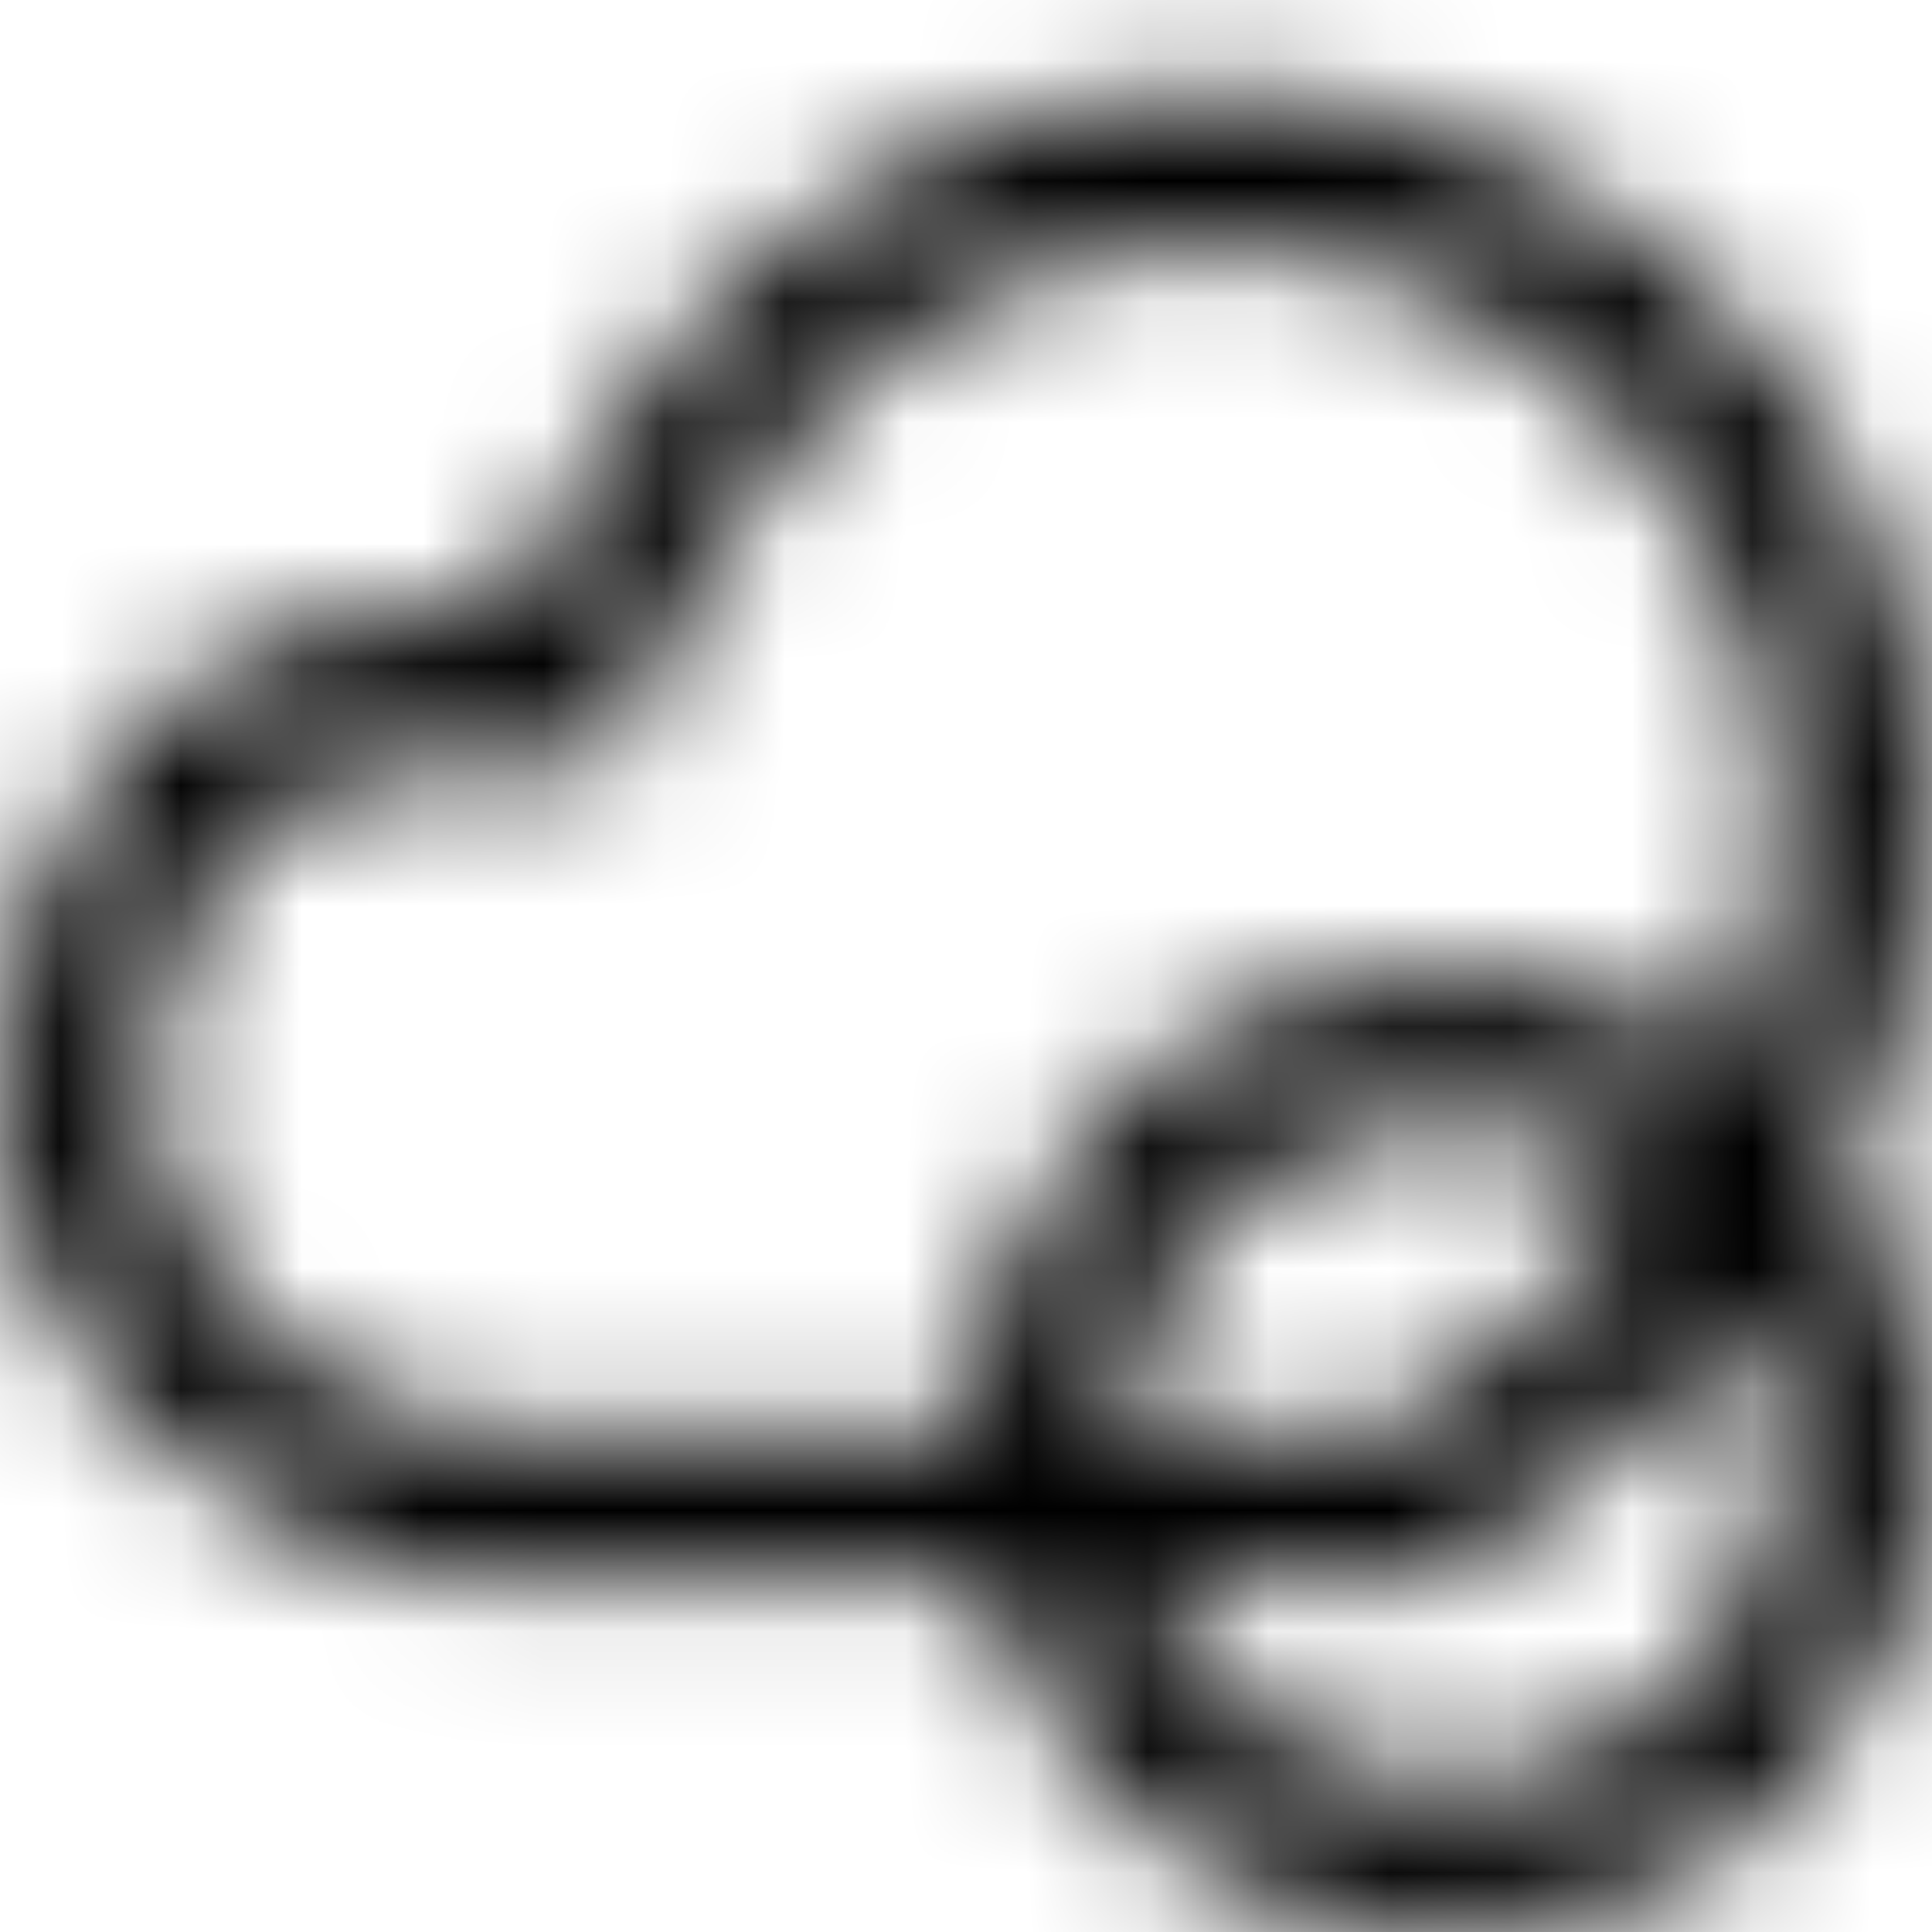 <svg viewBox="0 0 16 16" fill="none" xmlns="http://www.w3.org/2000/svg">
  <title>Cloud Icon</title>
  <mask id="mask0" mask-type="alpha" maskUnits="userSpaceOnUse" x="-1" y="0" width="18" height="17">
    <path d="M15.98 6.76C15.98 3.45 13.3 0.77 9.99 0.77C5.85 0.77 4.25 5.06 4.25 5.06C4.25 5.06 3.82 5.05 3.74 5.05C3.73 5.05 3.72 5.05 3.71 5.05C1.44 5.05 -0.01 6.85 -0.01 9.06C-0.01 11.28 2.14 13.08 4.01 13.08H8.17C8.35 13.72 8.67 14.34 9.18 14.84C9.96 15.62 10.98 16.01 12.01 16.01C13.03 16.01 14.06 15.62 14.84 14.84C16.25 13.43 16.37 11.25 15.25 9.69C15.67 8.87 15.98 7.89 15.98 6.76ZM8.01 11.84H4C2.75 11.84 1.23 10.56 1.23 9.07C1.23 8.28 1.48 7.57 1.92 7.07C2.36 6.57 2.98 6.31 3.72 6.31C3.8 6.31 4.2 6.32 4.2 6.32L5.1 6.35L5.41 5.51C5.42 5.48 6.74 2.03 9.98 2.03C12.59 2.03 14.72 4.16 14.72 6.77C14.72 7.51 14.55 8.18 14.29 8.77C13.6 8.28 12.8 8.03 11.99 8.03C10.97 8.03 9.94 8.42 9.16 9.2C8.43 9.93 8.05 10.88 8.01 11.84ZM10.05 10.08C10.57 9.56 11.26 9.27 11.99 9.27C12.6 9.27 13.18 9.48 13.66 9.85C12.91 10.88 11.96 11.56 11.52 11.84H9.26C9.3 11.2 9.56 10.57 10.05 10.08ZM13.94 13.97C13.42 14.49 12.73 14.78 12 14.78C11.27 14.78 10.57 14.49 10.06 13.97C9.8 13.71 9.61 13.41 9.47 13.09H11.87C11.87 13.09 13.3 12.33 14.48 10.86C14.95 11.88 14.78 13.13 13.94 13.97Z" fill="white"/>
  </mask>
  <g mask="url(#mask0)">
    <rect width="16" height="16" fill="currentColor"/>
  </g>
</svg>
